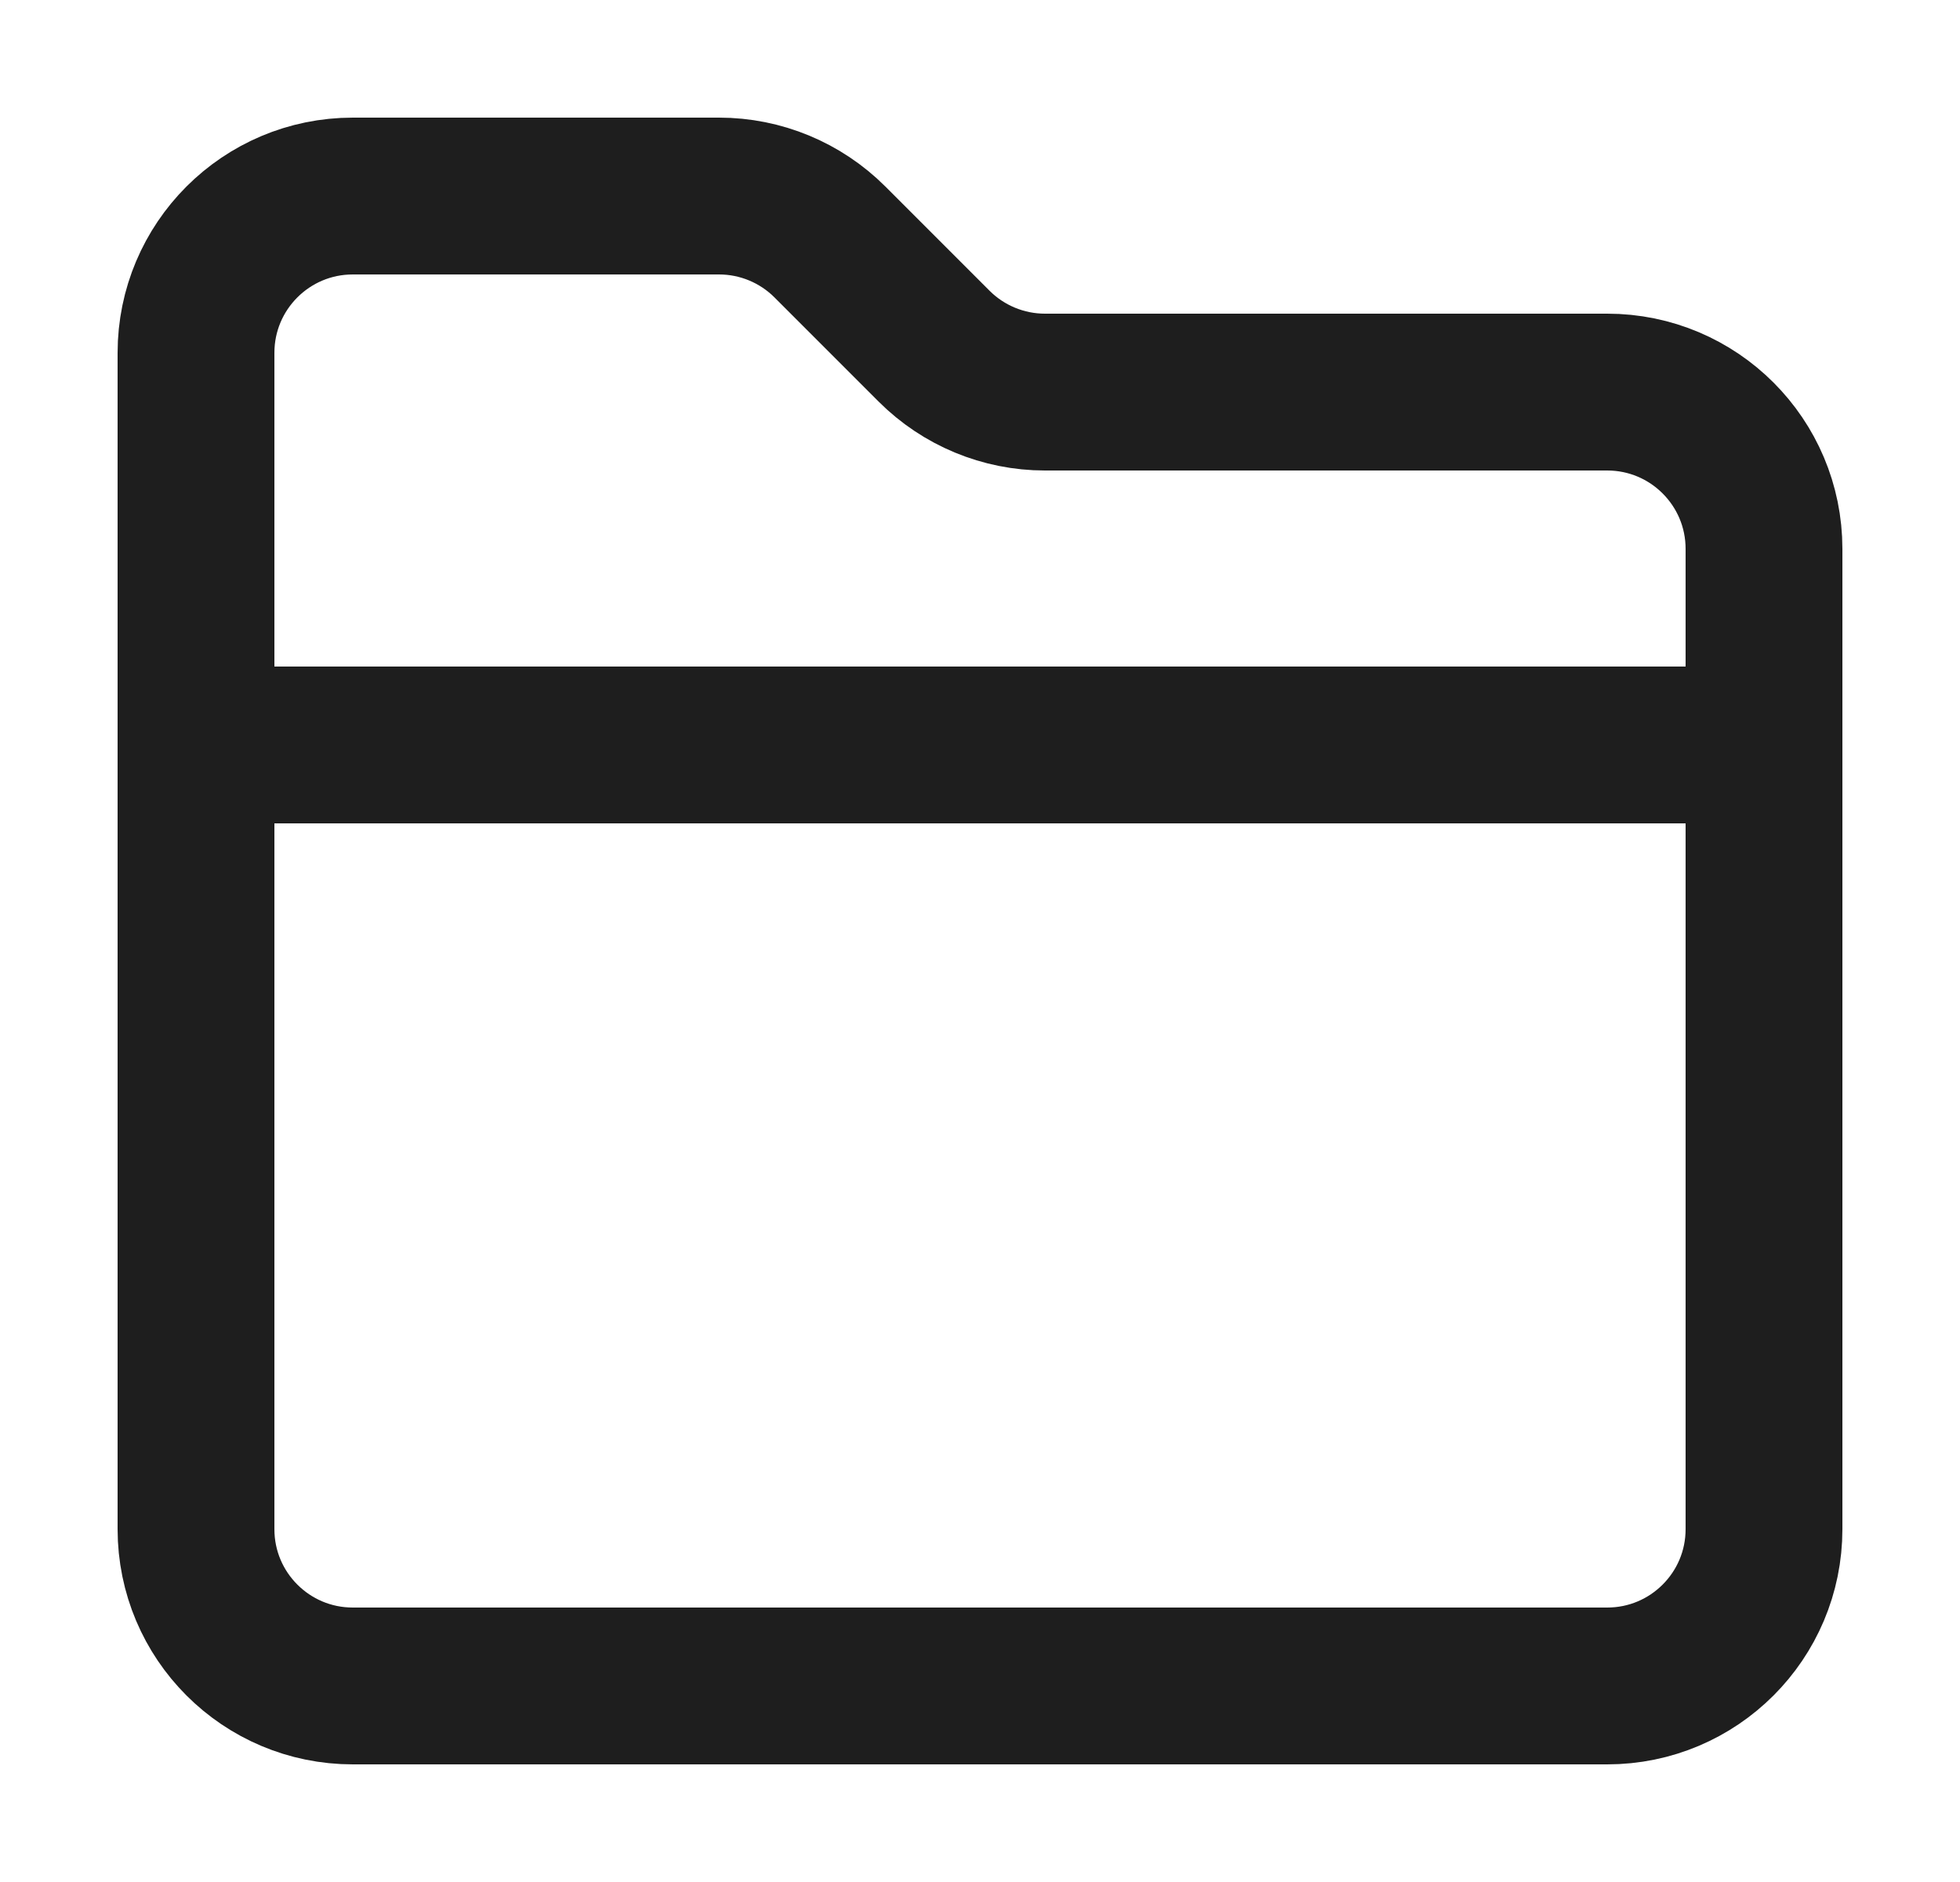 <svg width="25" height="24" viewBox="0 0 25 24" fill="none" xmlns="http://www.w3.org/2000/svg">
<path d="M2.5 9.5H22.5M9.172 2.5C9.702 2.5 10.211 2.711 10.586 3.086L11.914 4.414C12.289 4.789 12.798 5 13.328 5H20.5C21.605 5 22.5 5.895 22.5 7V19.5C22.5 20.605 21.605 21.5 20.5 21.5H4.5C3.395 21.5 2.5 20.605 2.5 19.5V4.5C2.5 3.395 3.395 2.5 4.5 2.5H9.172Z" stroke="#1E1E1E" stroke-width="2"/>
</svg>
